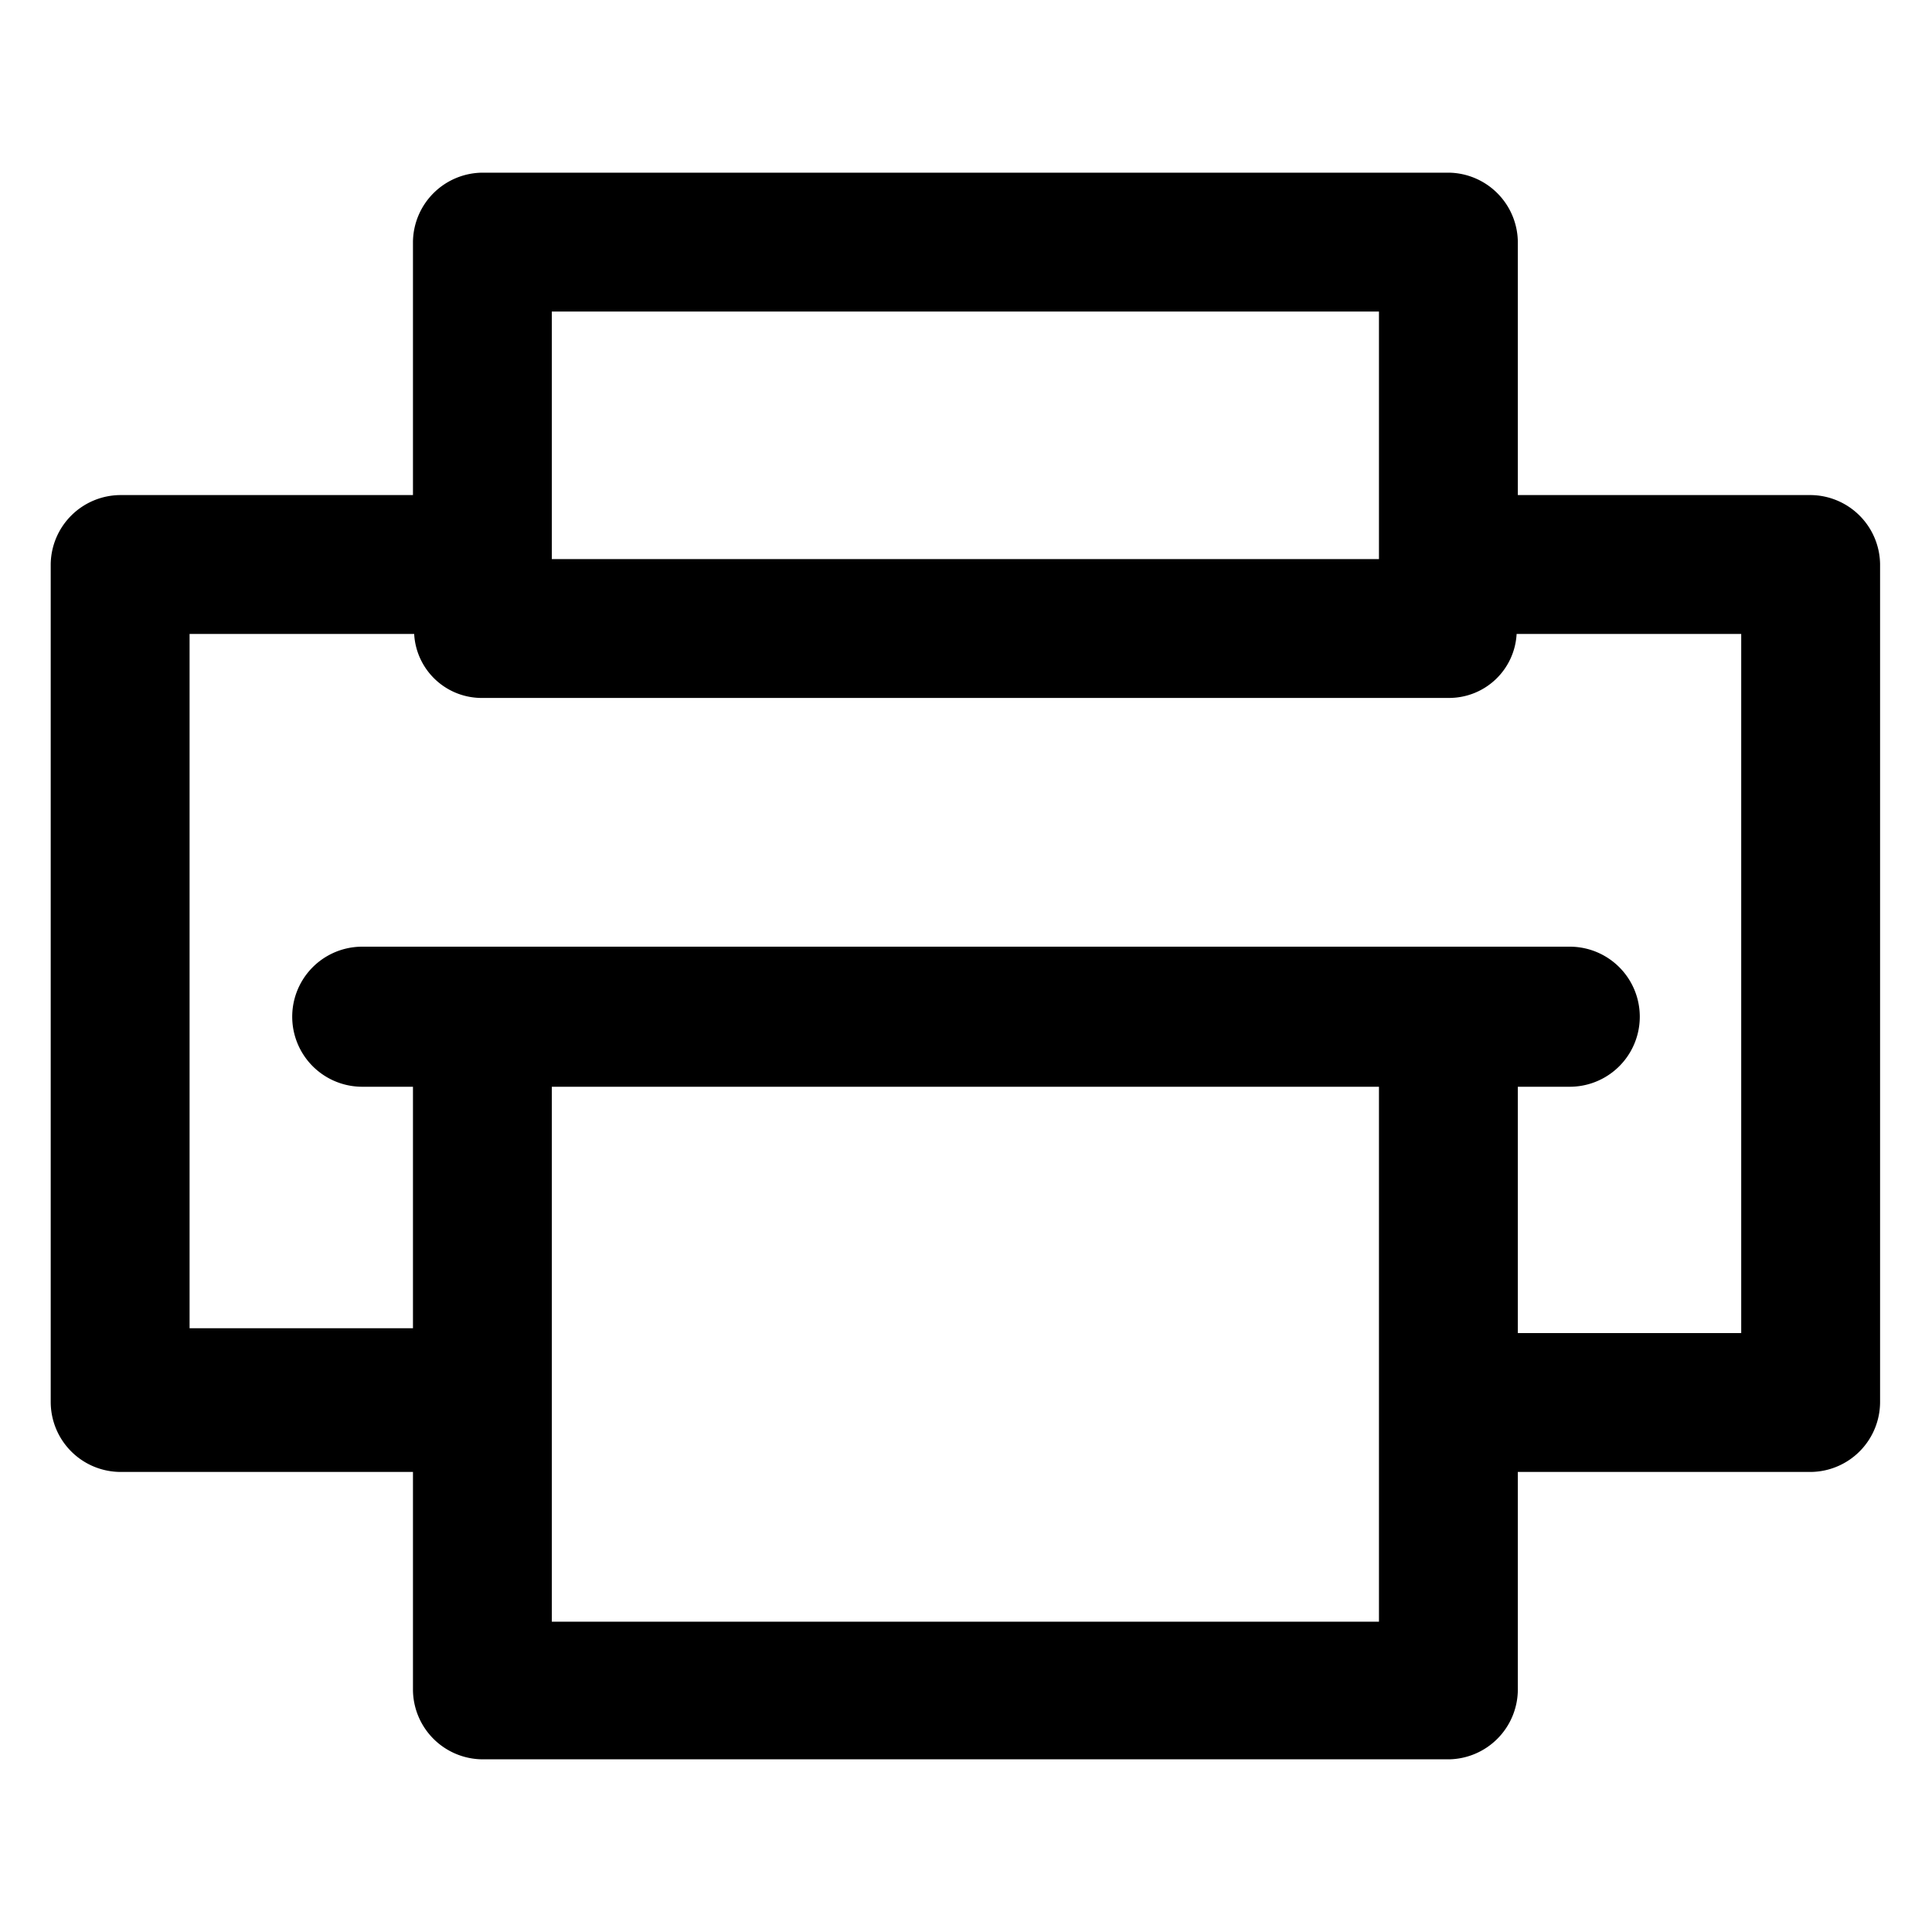<svg id="af121d69-9aec-4bce-99e0-6651e61fad42" data-name="Icons" xmlns="http://www.w3.org/2000/svg" viewBox="0 0 16 16"><path d="M15,4.1H12.57V2A.58.58,0,0,0,12,1.43H4A.58.58,0,0,0,3.42,2V4.1H1a.58.58,0,0,0-.58.57v6.94a.58.58,0,0,0,.58.58H3.42V14a.58.58,0,0,0,.58.57h8a.58.58,0,0,0,.57-.57V12.19H15a.58.58,0,0,0,.57-.58V4.67A.58.58,0,0,0,15,4.1ZM4.57,2.58h6.85V4.63H4.57Zm6.85,10.85H4.57V9h6.85Zm3-2.39H12.57V9H13a.58.58,0,0,0,0-1.16H3A.58.58,0,1,0,3,9h.42v2H1.57V5.25H3.43A.56.56,0,0,0,4,5.78h8a.56.56,0,0,0,.56-.53h1.86Z"/></svg>